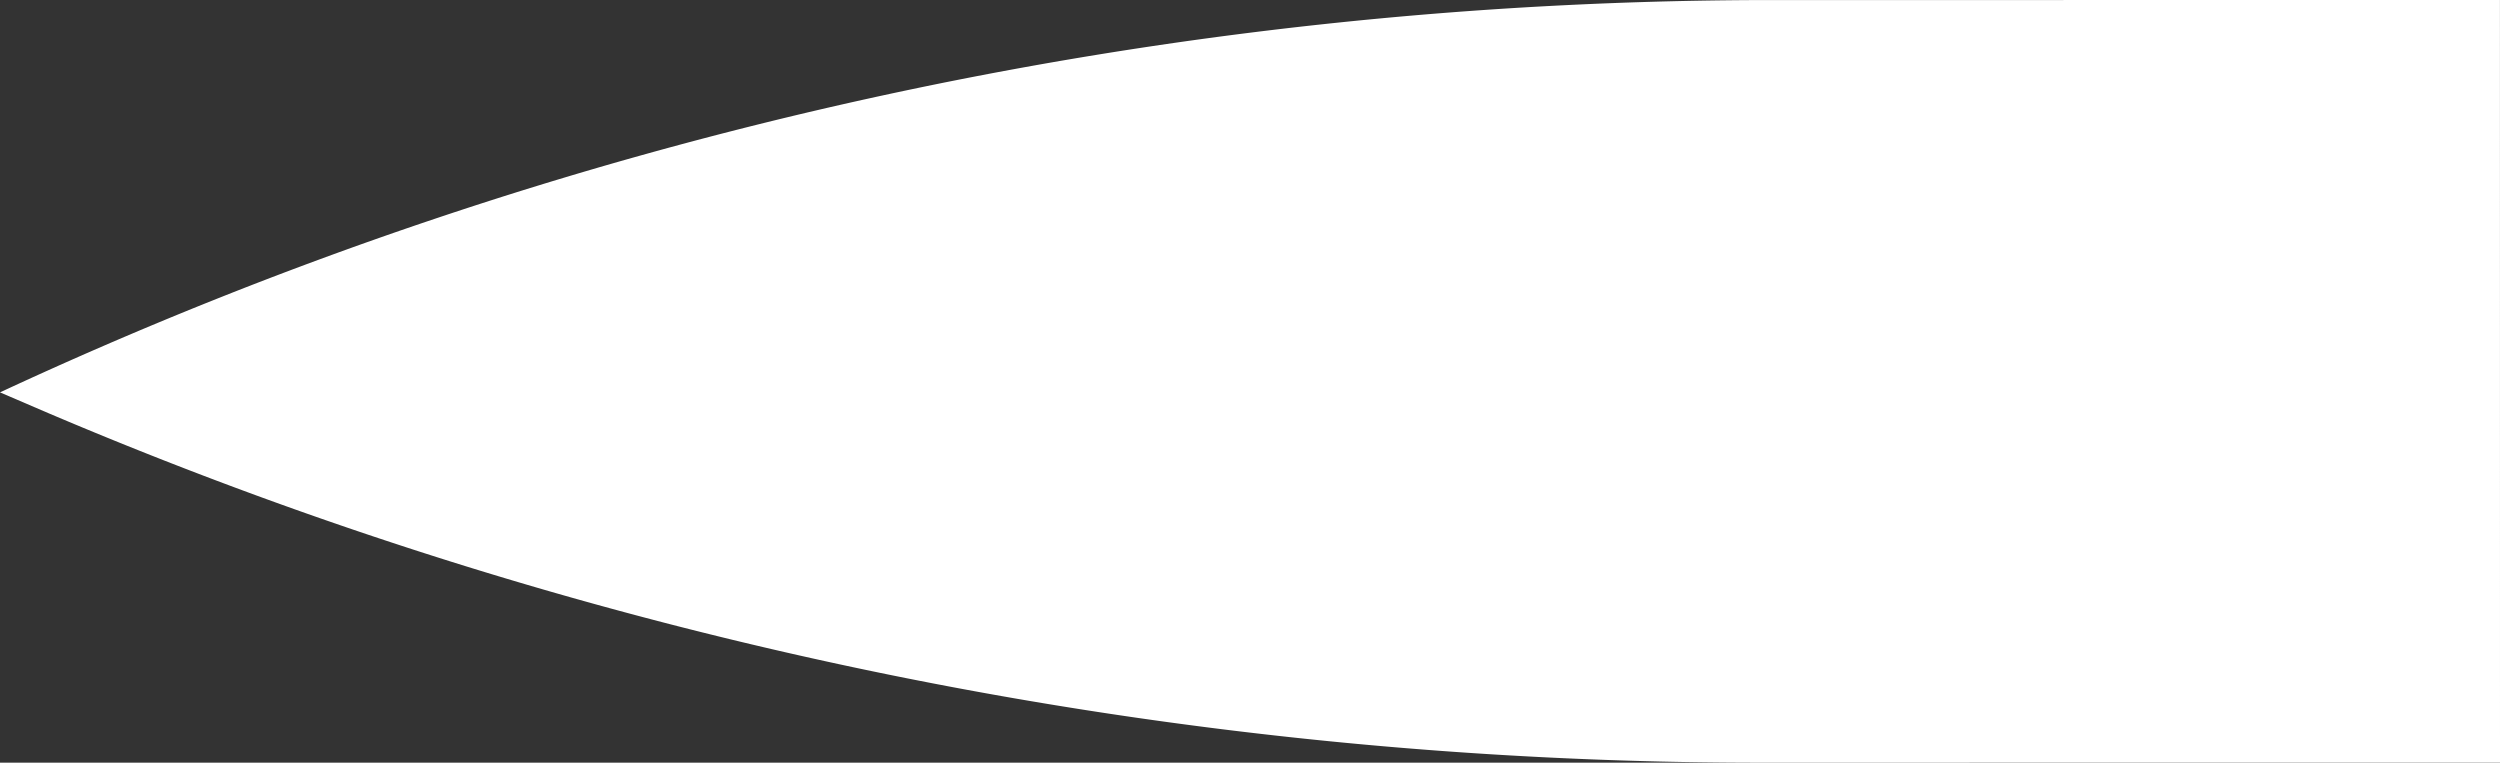 <svg xmlns="http://www.w3.org/2000/svg" width="139.446" height="42.542" viewBox="0 0 139.446 42.542">
  <rect x="0" y="0" width="139.446" height="42.542" fill="#333333" stroke="none"/>
  <style>
    .cls-1 {
      fill: #fff;
    }
  </style>
  <g id="Layer_2" data-name="Layer 2" class="cls-1">
    <g id="Layer_1-2" data-name="Layer 1">
      <path d="M99.5.003A234.418,234.418,0,0,0,0,21.886l2.76,1.185a244.167,244.167,0,0,0,96.079,19.472l40.607-.003L139.443,0Z"/>
    </g>
  </g>
</svg>
